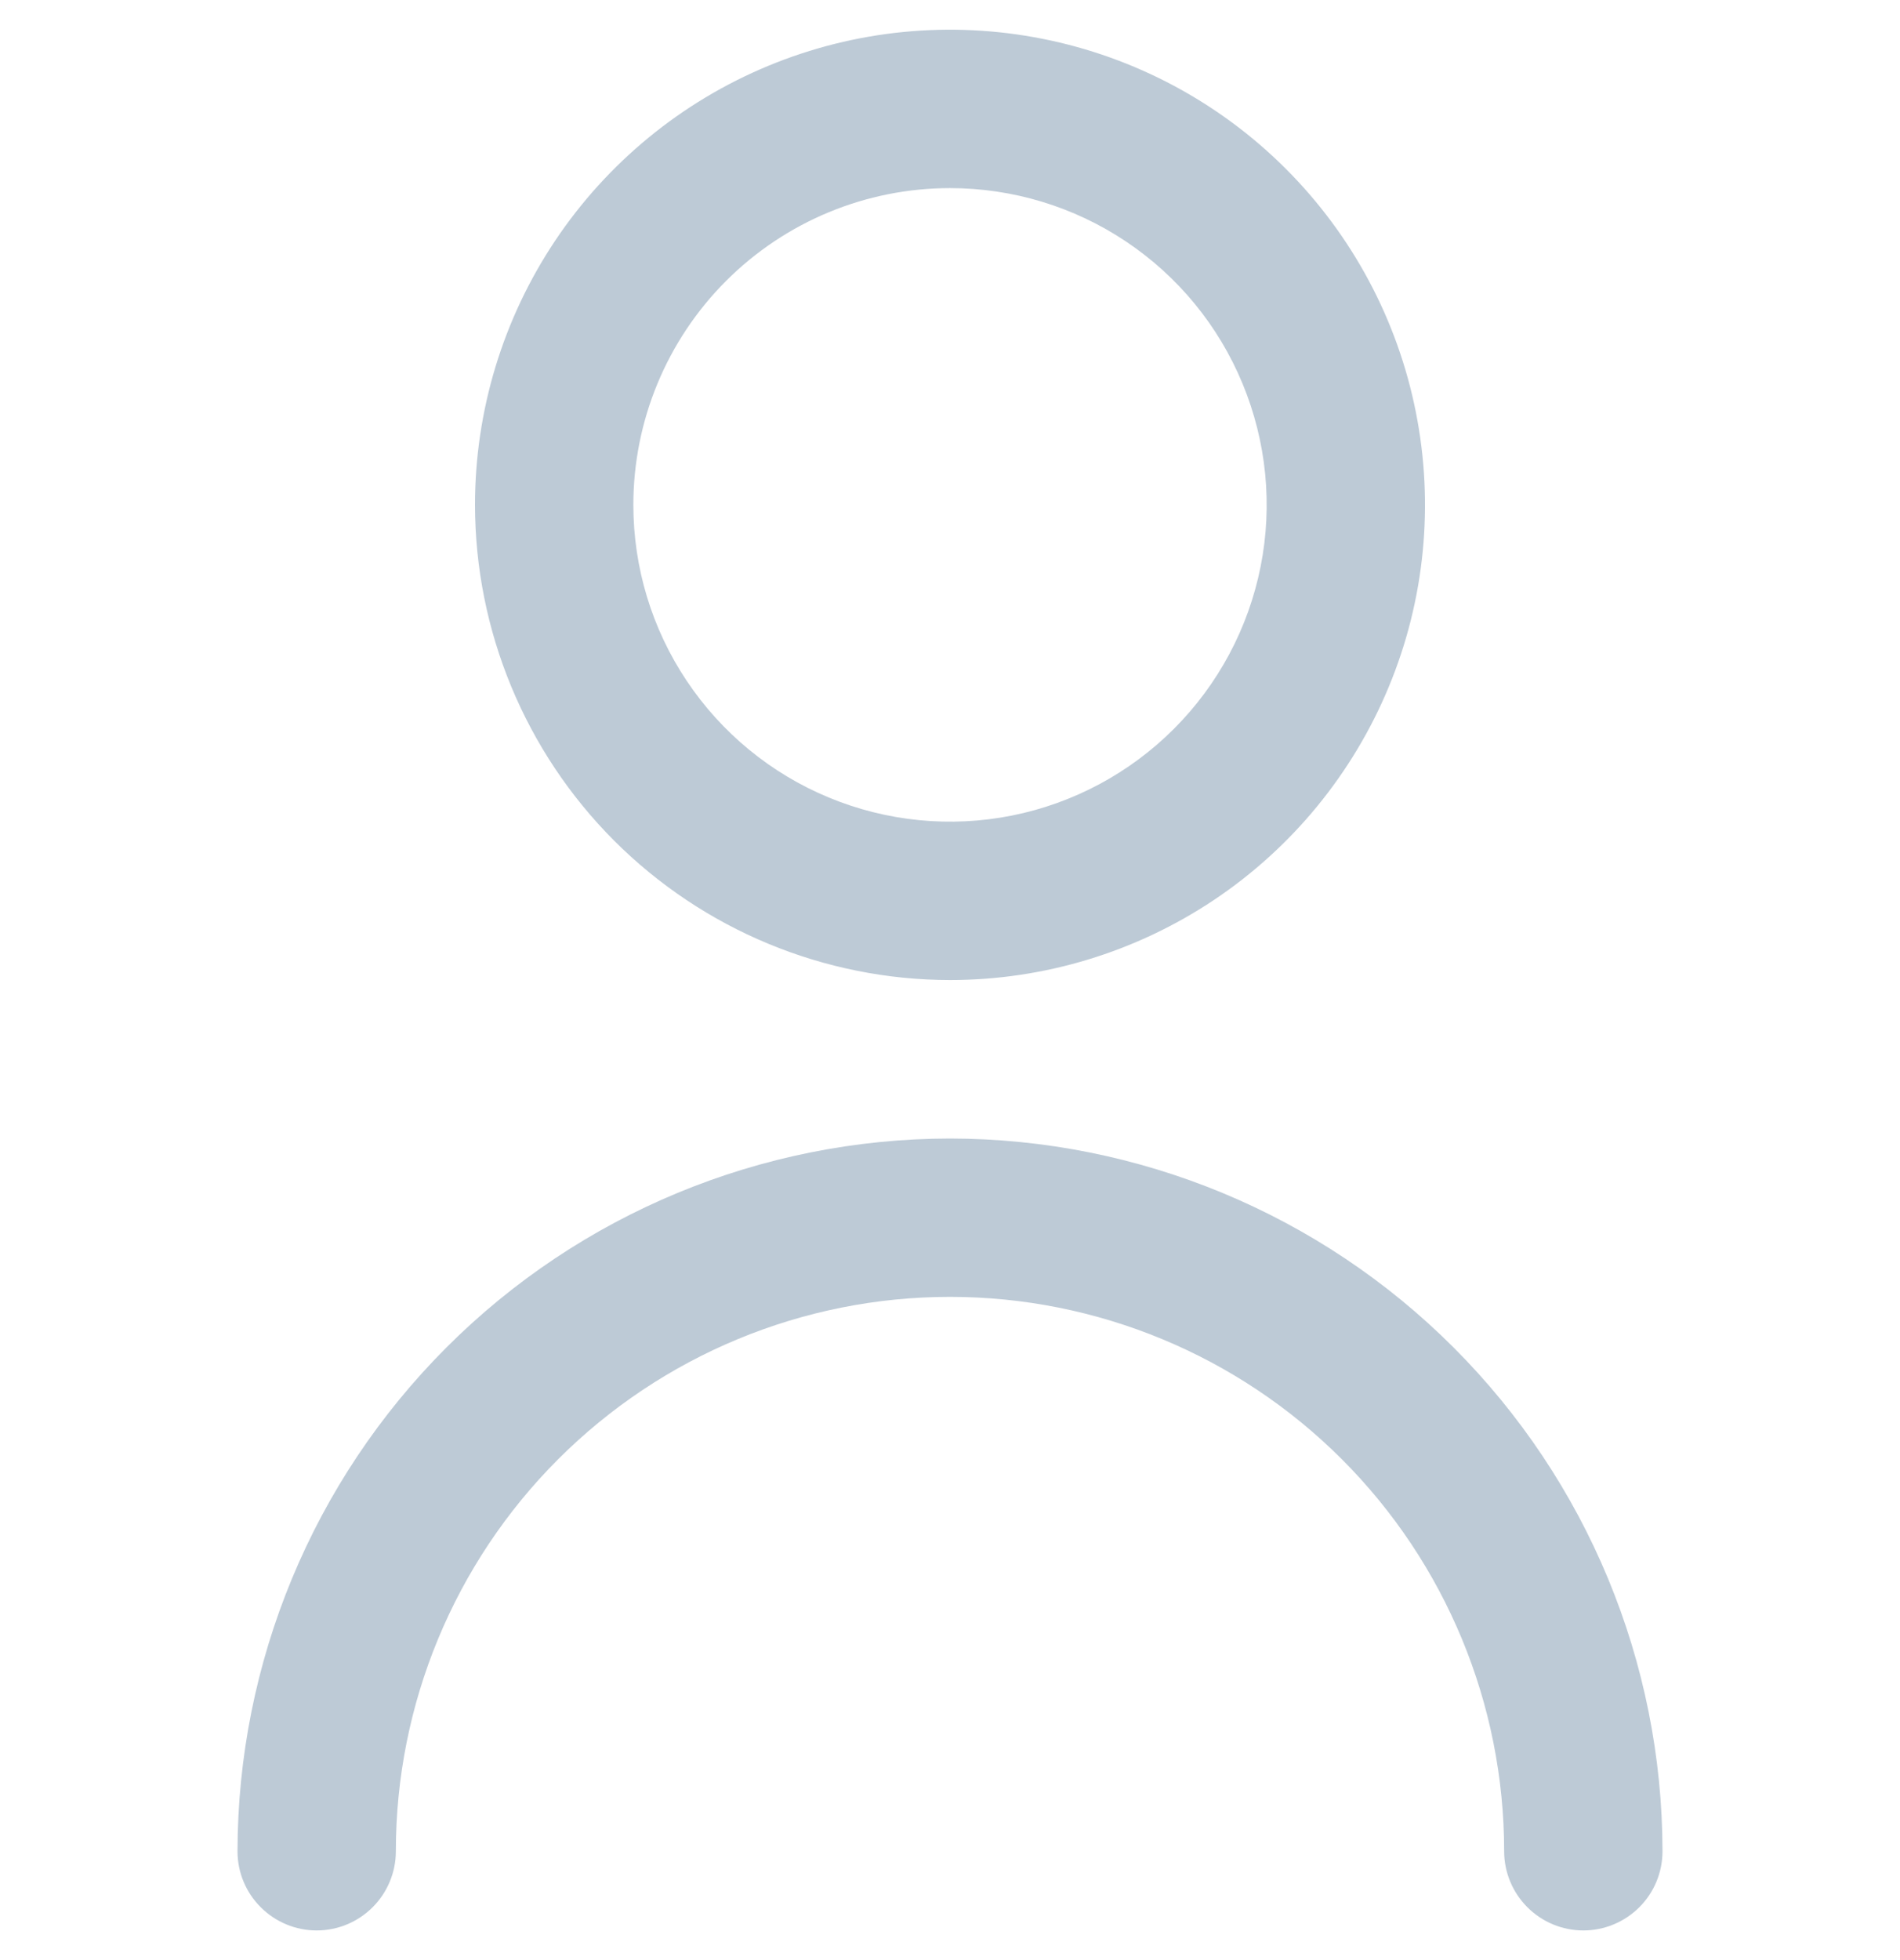 <svg width="32" height="33" viewBox="0 0 32 33" fill="none" xmlns="http://www.w3.org/2000/svg">
<g clip-path="url(#clip0_17_167)">
<path d="M16 16.5C17.582 16.5 19.129 16.031 20.445 15.152C21.76 14.273 22.785 13.023 23.391 11.561C23.997 10.1 24.155 8.491 23.846 6.939C23.538 5.387 22.776 3.962 21.657 2.843C20.538 1.724 19.113 0.962 17.561 0.654C16.009 0.345 14.4 0.503 12.938 1.109C11.477 1.714 10.227 2.74 9.348 4.055C8.469 5.371 8 6.918 8 8.5C8.002 10.621 8.846 12.655 10.345 14.155C11.845 15.654 13.879 16.498 16 16.5ZM16 3.167C17.055 3.167 18.086 3.479 18.963 4.065C19.84 4.651 20.524 5.484 20.927 6.459C21.331 7.434 21.437 8.506 21.231 9.54C21.025 10.575 20.517 11.525 19.771 12.271C19.025 13.017 18.075 13.525 17.041 13.731C16.006 13.937 14.934 13.831 13.959 13.427C12.985 13.024 12.152 12.34 11.566 11.463C10.979 10.586 10.667 9.555 10.667 8.5C10.667 7.085 11.229 5.729 12.229 4.729C13.229 3.729 14.585 3.167 16 3.167Z" fill="#BDCAD6"/>
<path d="M16 19.168C12.819 19.171 9.768 20.436 7.519 22.686C5.269 24.936 4.004 27.986 4 31.168C4 31.521 4.14 31.86 4.391 32.11C4.641 32.36 4.98 32.501 5.333 32.501C5.687 32.501 6.026 32.36 6.276 32.11C6.526 31.86 6.667 31.521 6.667 31.168C6.667 28.692 7.65 26.318 9.4 24.568C11.151 22.817 13.525 21.834 16 21.834C18.475 21.834 20.849 22.817 22.6 24.568C24.35 26.318 25.333 28.692 25.333 31.168C25.333 31.521 25.474 31.86 25.724 32.11C25.974 32.36 26.313 32.501 26.667 32.501C27.02 32.501 27.359 32.36 27.61 32.11C27.86 31.86 28 31.521 28 31.168C27.997 27.986 26.731 24.936 24.481 22.686C22.232 20.436 19.181 19.171 16 19.168Z" fill="#BDCAD6"/>
</g>
<defs>
<clipPath id="clip0_17_167">
<rect width="32" height="32" fill="white" transform="translate(0 0.5)"/>
</clipPath>
</defs>
</svg>
